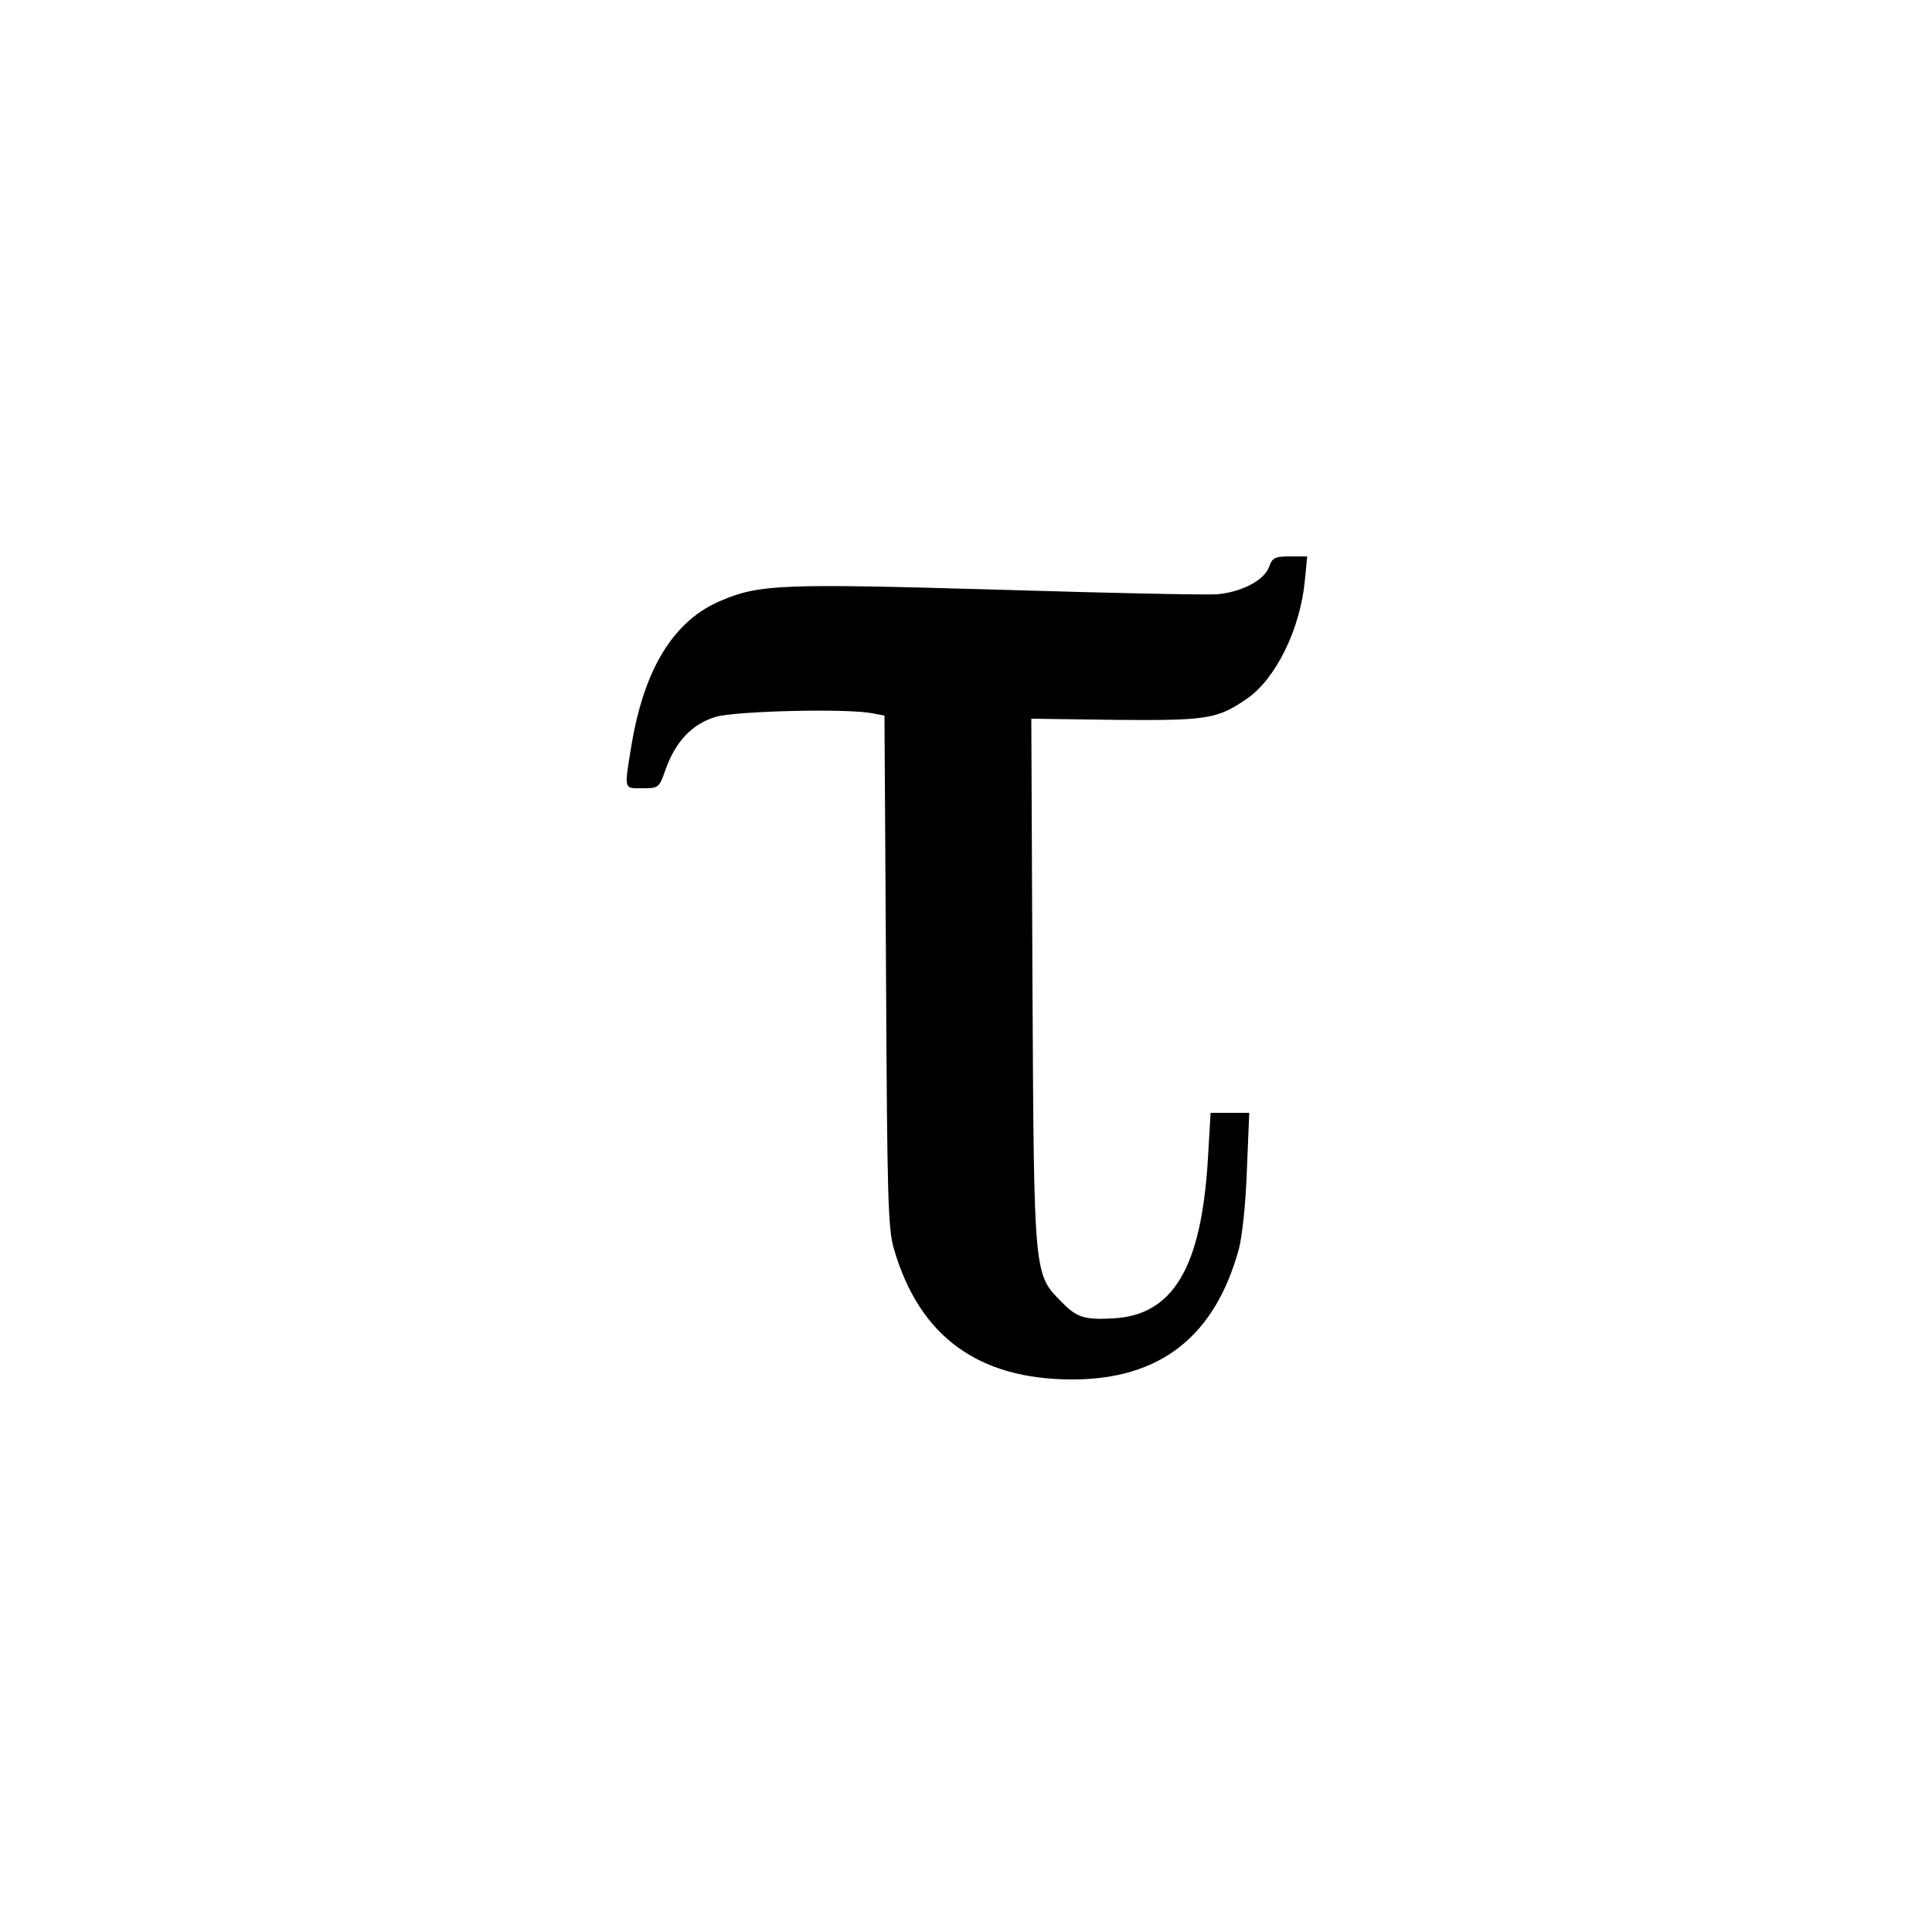 <?xml version="1.0" standalone="no"?>
<!DOCTYPE svg PUBLIC "-//W3C//DTD SVG 20010904//EN"
 "http://www.w3.org/TR/2001/REC-SVG-20010904/DTD/svg10.dtd">
<svg version="1.0" xmlns="http://www.w3.org/2000/svg"
 width="500pt" height="500pt" viewBox="0 0 500 500"
 preserveAspectRatio="xMidYMid meet">
<g transform="translate(0,500) scale(0.1,-0.1)"
fill="#000000" stroke="none">
<path d="M3284 3532 c-13 -34 -70 -64 -134 -70 -25 -2 -281 3 -570 12 -555 16
-614 14 -713 -28 -123 -51 -200 -176 -233 -376 -19 -116 -20 -110 29 -110 42
0 43 1 60 50 26 72 69 117 130 135 52 15 340 22 405 9 l31 -6 4 -662 c3 -593
5 -667 21 -720 66 -225 218 -336 461 -336 227 0 369 111 431 337 9 34 18 119
21 206 l6 147 -50 0 -50 0 -7 -120 c-17 -281 -90 -404 -246 -412 -71 -4 -93 2
-130 40 -75 75 -74 61 -78 829 l-3 683 218 -3 c237 -2 263 2 339 54 75 51 139
180 151 307 l6 62 -44 0 c-40 0 -46 -3 -55 -28z"/>
</g>
</svg>
